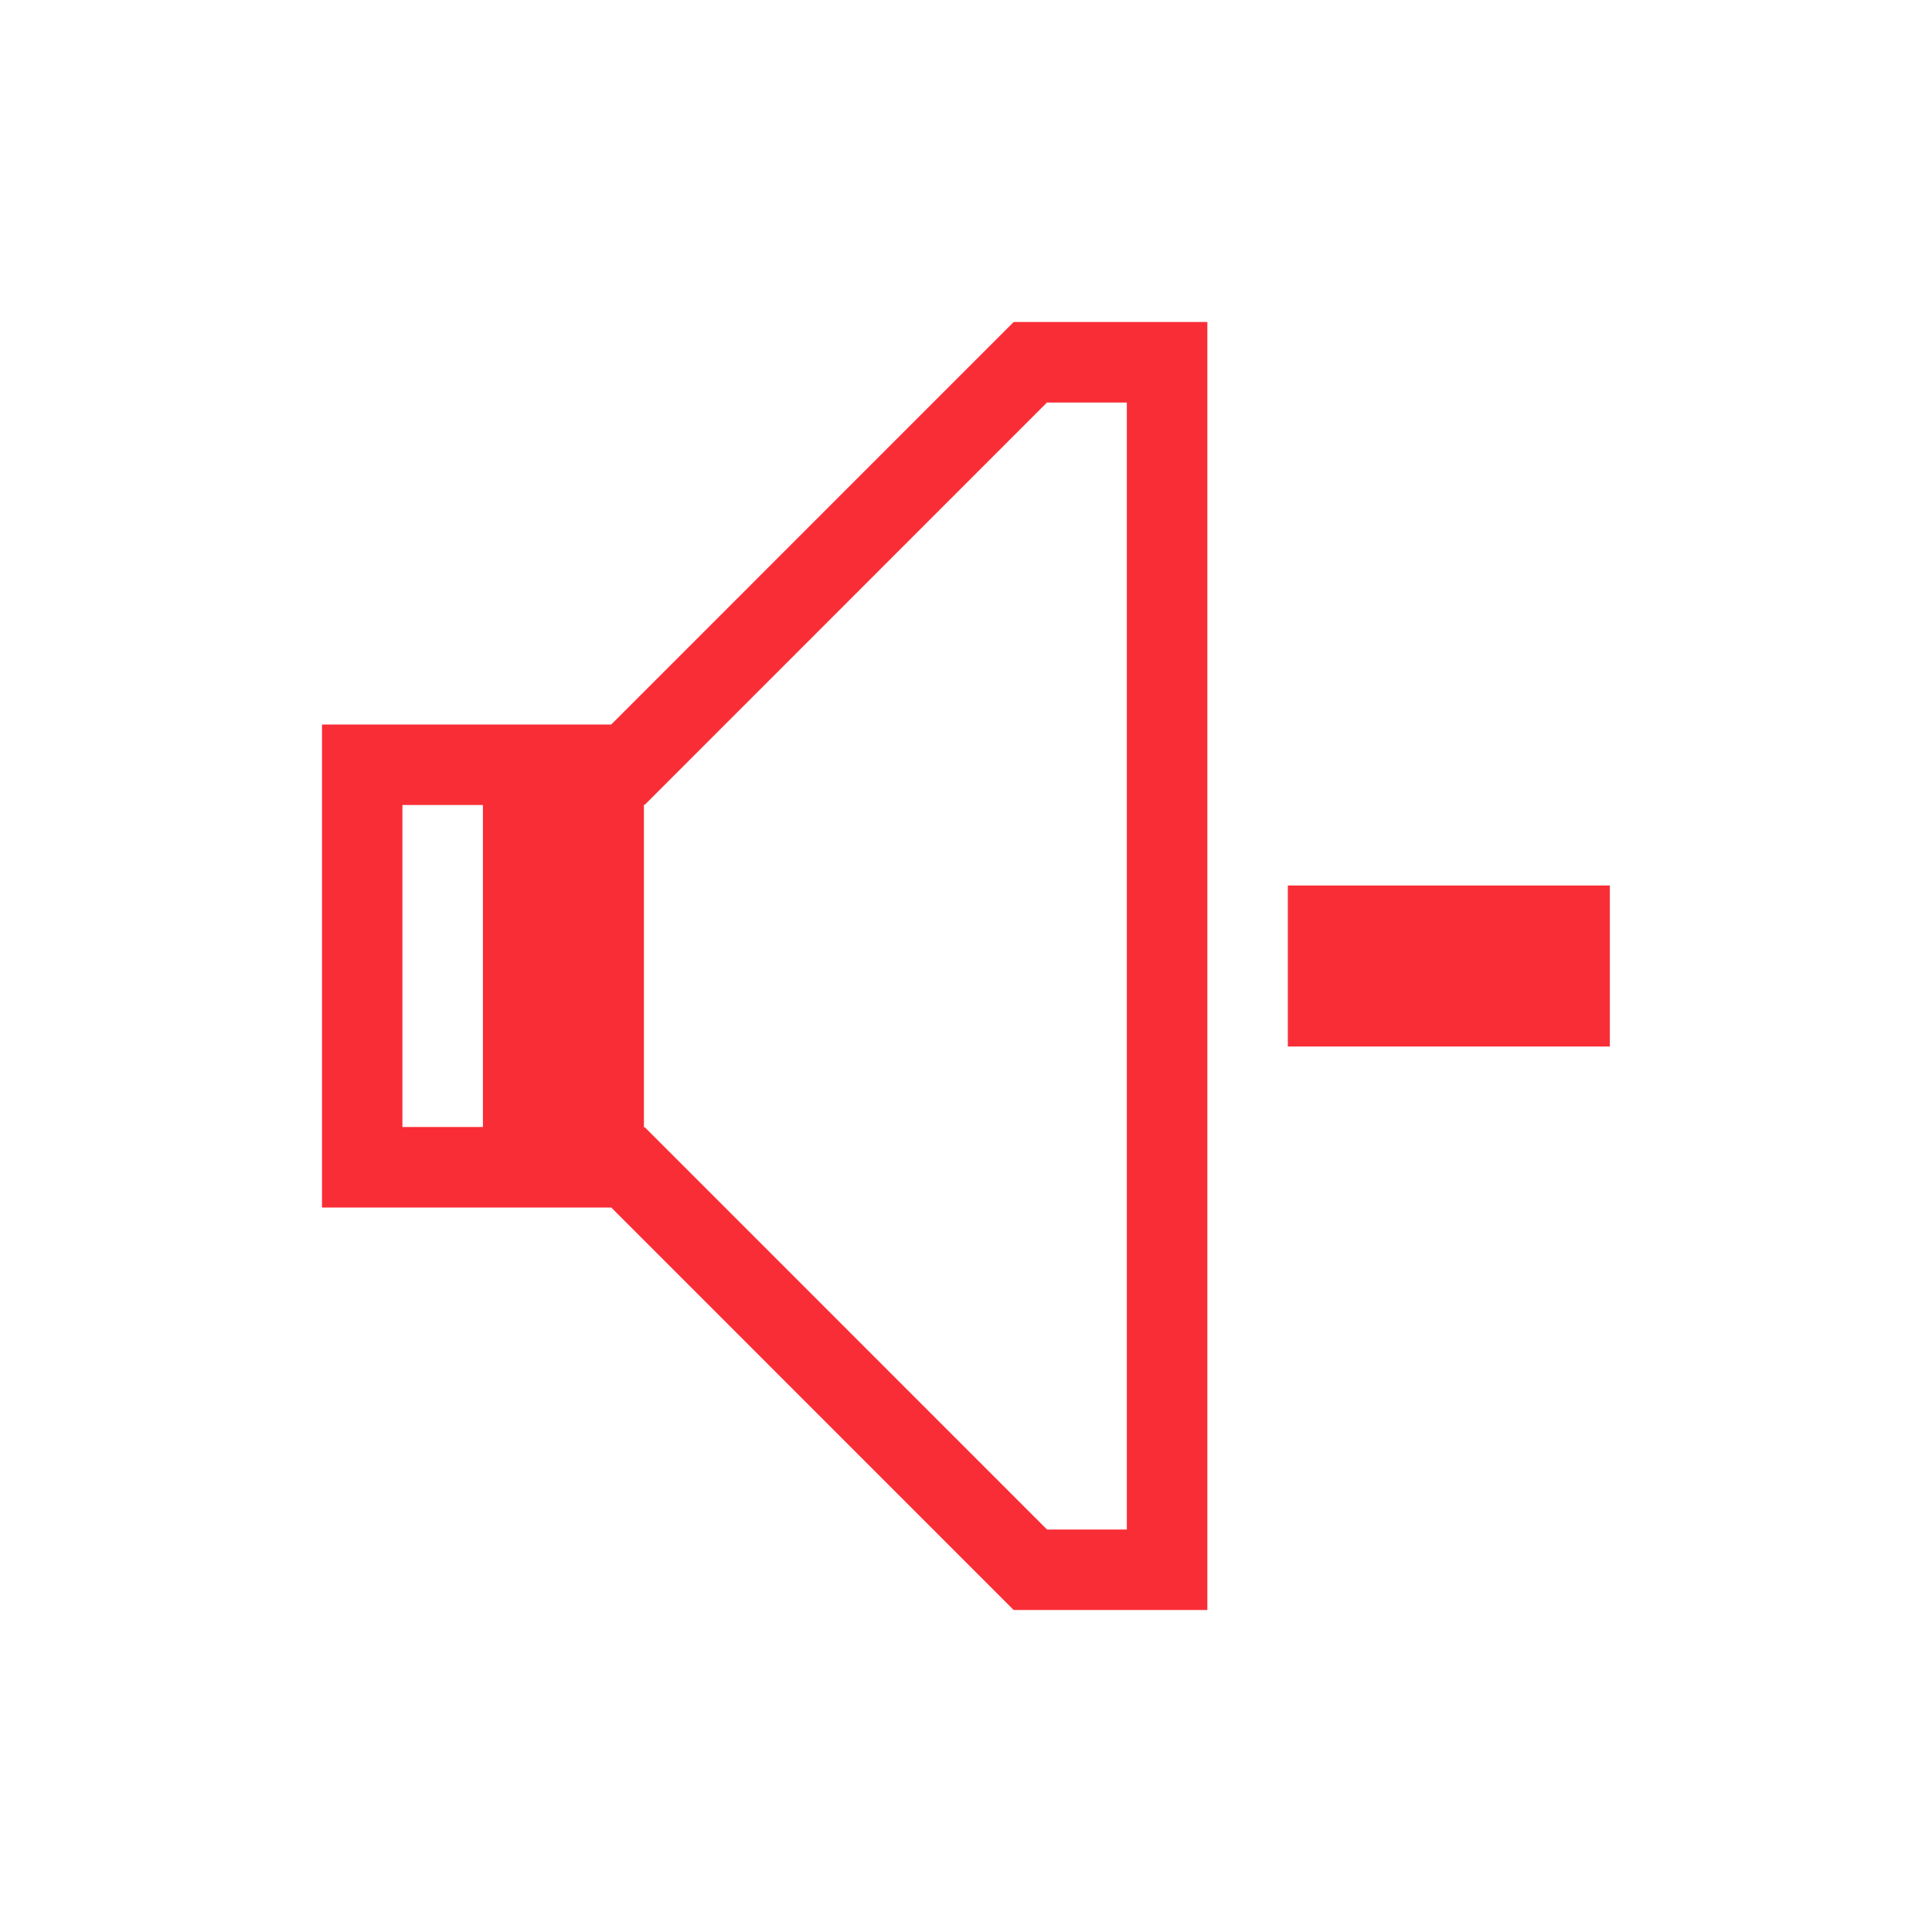 <?xml version="1.0" encoding="UTF-8" standalone="no"?>
<svg
   xmlns:dc="http://purl.org/dc/elements/1.1/"
   xmlns:cc="http://creativecommons.org/ns#"
   xmlns:rdf="http://www.w3.org/1999/02/22-rdf-syntax-ns#"
   xmlns:svg="http://www.w3.org/2000/svg"
   xmlns="http://www.w3.org/2000/svg"
   xmlns:sodipodi="http://sodipodi.sourceforge.net/DTD/sodipodi-0.dtd"
   xmlns:inkscape="http://www.inkscape.org/namespaces/inkscape"
   width="24"
   viewBox="0 0 24 24"
   height="24"
   id="svg2"
   version="1.1"
   inkscape:version="0.48.5 r10040"
   sodipodi:docname="audio-volume-muted-blocking.svg">
  <sodipodi:namedview
     pagecolor="#ffffff"
     bordercolor="#666666"
     borderopacity="1"
     objecttolerance="10"
     gridtolerance="10"
     guidetolerance="10"
     inkscape:pageopacity="0"
     inkscape:pageshadow="2"
     inkscape:window-width="1366"
     inkscape:window-height="672"
     id="namedview44"
     showgrid="true"
     inkscape:zoom="14.2921"
     inkscape:cx="7.051172"
     inkscape:cy="14.737182"
     inkscape:window-x="-4"
     inkscape:window-y="25"
     inkscape:window-maximized="1"
     inkscape:current-layer="g3091"
     inkscape:showpageshadow="false"
     borderlayer="true"
     fit-margin-top="0"
     fit-margin-left="0"
     fit-margin-right="0"
     fit-margin-bottom="0">
    <inkscape:grid
       type="xygrid"
       id="grid3023"
       originx="1px"
       originy="1px" />
    <sodipodi:guide
       position="1,23"
       orientation="22,0"
       id="guide4163" />
    <sodipodi:guide
       position="1,1"
       orientation="0,22"
       id="guide4165" />
    <sodipodi:guide
       position="23,1"
       orientation="-22,0"
       id="guide4167" />
    <sodipodi:guide
       position="23,23"
       orientation="0,-22"
       id="guide4169" />
    <sodipodi:guide
       position="4,20"
       orientation="16,0"
       id="guide4171" />
    <sodipodi:guide
       position="4,4"
       orientation="0,16"
       id="guide4173" />
    <sodipodi:guide
       position="20,4"
       orientation="-16,0"
       id="guide4175" />
    <sodipodi:guide
       position="20,20"
       orientation="0,-16"
       id="guide4177" />
  </sodipodi:namedview>
  <defs
     id="defs4" />
  <g
     id="g3091"
     transform="matrix(1,0,0,1,0.999,1)">
    <path
       inkscape:connector-curvature="0"
       style="opacity:1;fill:#f92d36;fill-opacity:1;stroke:none"
       d="M 11.593,3 6.594,8 4,8 3.001,8 l 0,1 0,4 0,1 1,0 2.593,0 4.999,5 0.006,-0.006 0,0.006 2.4,0 0,-1 0,-15 -2.4,0 0,0.006 L 11.593,3 Z m 0.414,1 0.992,0 0,14 -0.992,0 -4.999,-5 -0.008,0.008 0,-0.008 0,-4.008 L 7.008,9 12.007,4 Z m -8.007,5 1,0 0,4 -1,0 0,-4 z"
       id="rect4120" />
    <rect
       style="opacity:1;fill:#f92d36;fill-opacity:1;stroke:none"
       id="rect4239"
       width="4"
       height="2"
       x="14.999"
       y="10"
       ry="0" />
  </g>
</svg>
